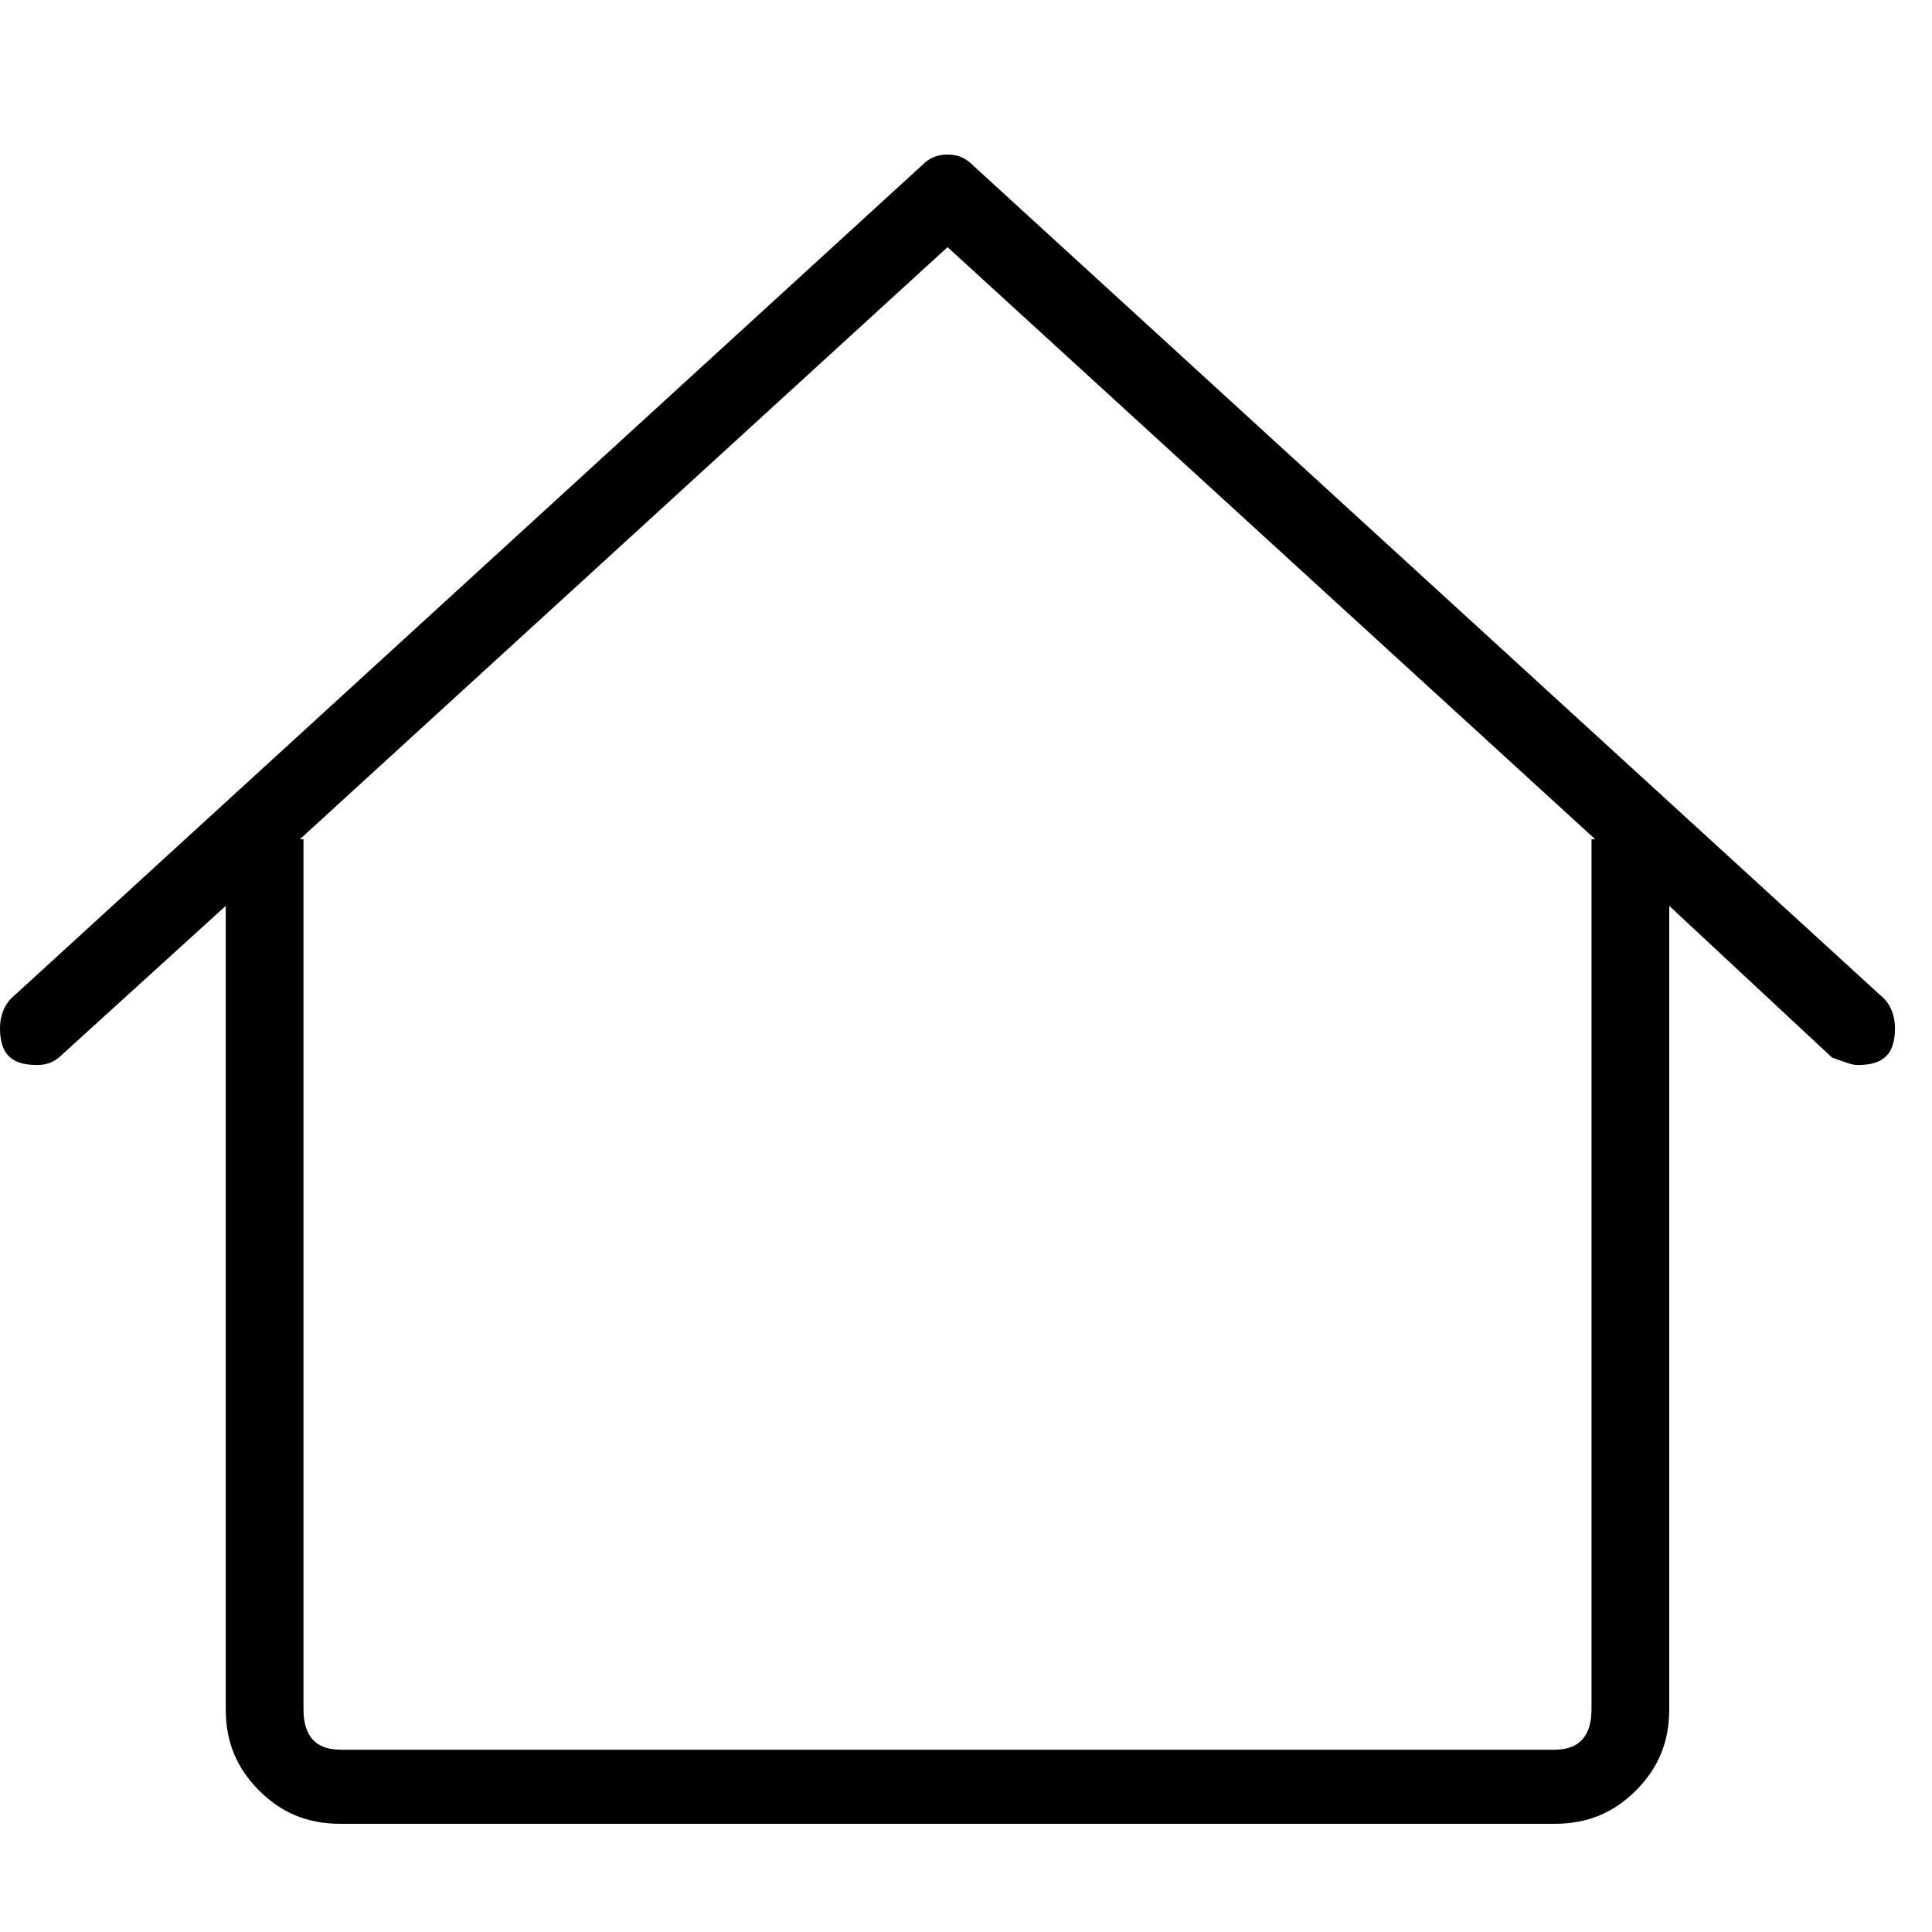 <svg xmlns="http://www.w3.org/2000/svg" viewBox="0 0 25 25" id="home">
  <path d="M24.377,12.92 C24.377,12.92 24.377,12.92 24.377,12.92 C24.377,12.92 12.595,2.144 12.595,2.144 C12.499,2.048 12.404,2 12.26,2 C12.116,2 12.021,2.048 11.925,2.144 C11.925,2.144 11.925,2.144 11.925,2.144 C11.925,2.144 0.144,12.92 0.144,12.92 C0.048,13.016 0,13.159 0,13.302 C0,13.302 0,13.302 0,13.302 C0,13.637 0.144,13.781 0.479,13.781 C0.479,13.781 0.479,13.781 0.479,13.781 C0.623,13.781 0.718,13.734 0.814,13.637 C0.814,13.637 0.814,13.637 0.814,13.637 C0.814,13.637 2.921,11.722 2.921,11.722 C2.921,11.722 2.921,22.115 2.921,22.115 C2.921,22.546 3.065,22.881 3.352,23.169 C3.64,23.456 3.975,23.6 4.406,23.6 C4.406,23.6 4.406,23.6 4.406,23.6 C4.406,23.6 20.115,23.6 20.115,23.6 C20.546,23.6 20.881,23.456 21.169,23.169 C21.456,22.881 21.6,22.546 21.6,22.115 C21.6,22.115 21.6,22.115 21.6,22.115 C21.6,22.115 21.6,11.722 21.6,11.722 C21.6,11.722 23.707,13.685 23.707,13.685 C23.851,13.733 23.946,13.781 24.042,13.781 C24.042,13.781 24.042,13.781 24.042,13.781 C24.377,13.781 24.521,13.637 24.521,13.302 C24.521,13.302 24.521,13.302 24.521,13.302 C24.521,13.159 24.473,13.015 24.377,12.92 L24.377,12.92 Z M20.641,10.86 C20.641,10.86 20.594,10.86 20.594,10.86 C20.594,10.86 20.594,22.115 20.594,22.115 C20.594,22.45 20.45,22.641 20.115,22.641 C20.115,22.641 20.115,22.641 20.115,22.641 C20.115,22.641 4.406,22.641 4.406,22.641 C4.071,22.641 3.927,22.45 3.927,22.115 C3.927,22.115 3.927,22.115 3.927,22.115 C3.927,22.115 3.927,10.86 3.927,10.86 C3.927,10.86 3.88,10.86 3.88,10.86 C3.88,10.86 12.261,3.198 12.261,3.198 C12.261,3.198 20.642,10.86 20.642,10.86 L20.641,10.86 Z"/>
  <title>Home</title>
</svg>